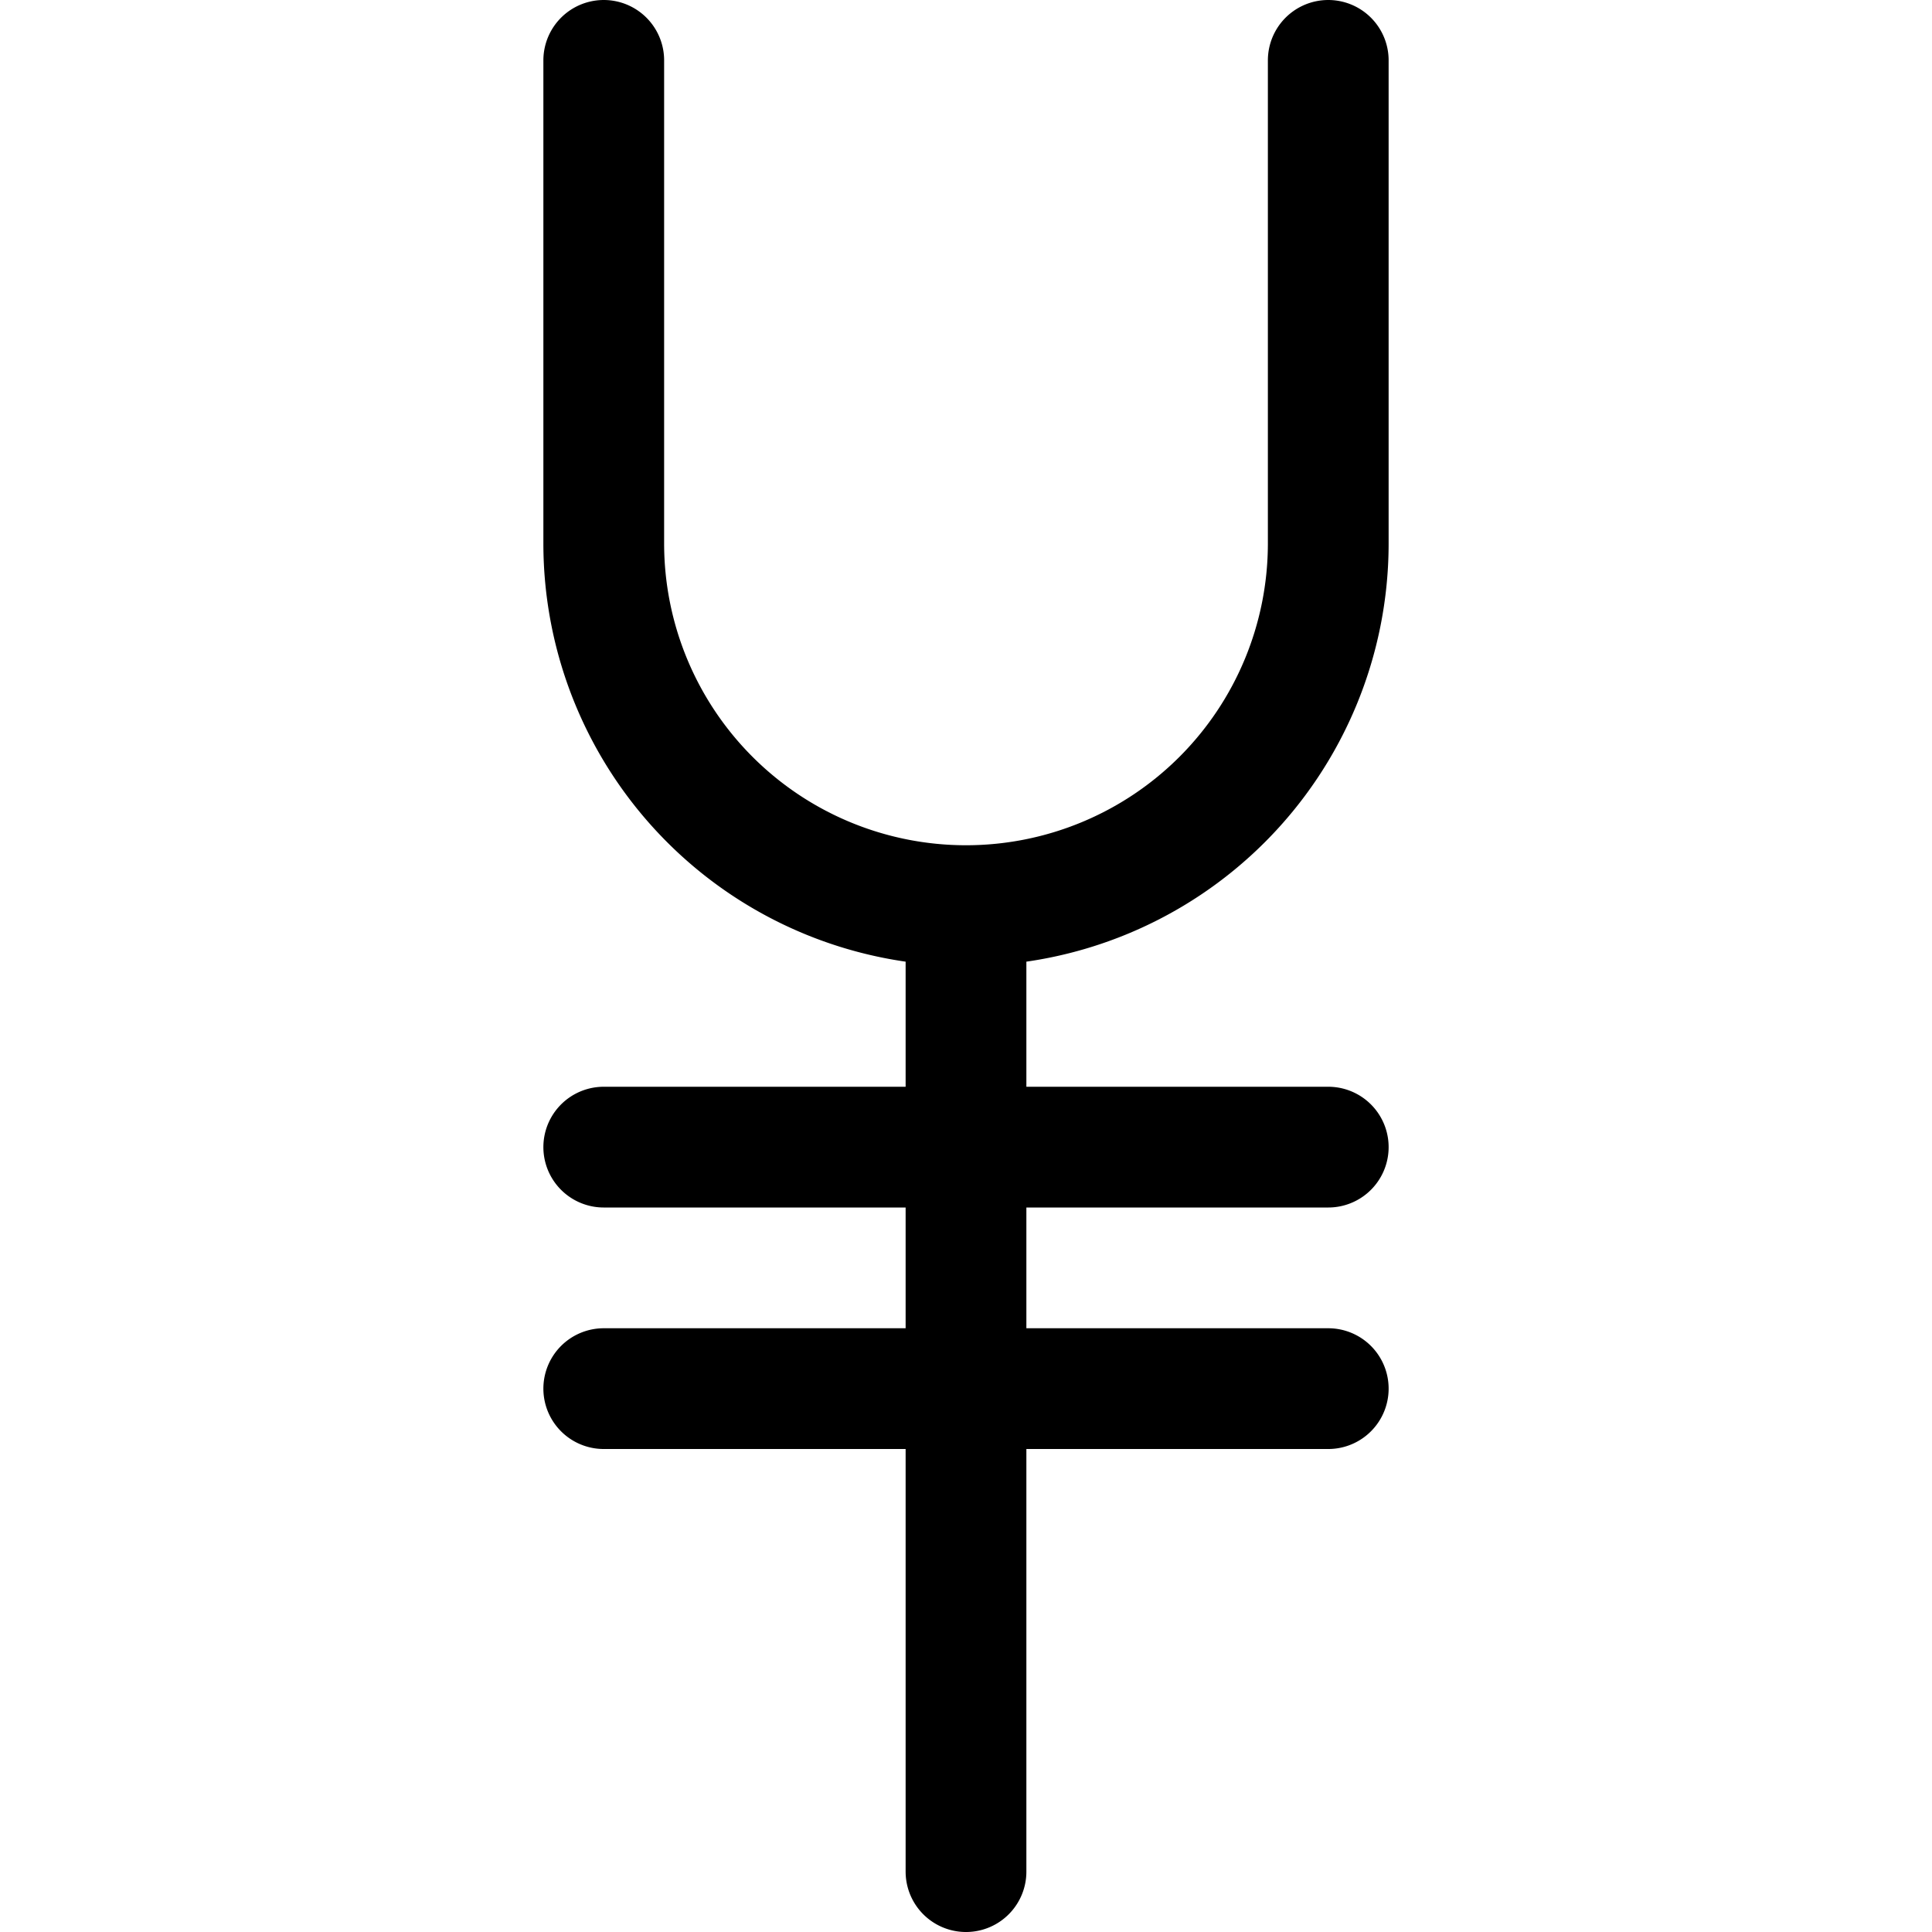 <svg xmlns="http://www.w3.org/2000/svg" width="24" height="24" viewBox="0 0 24 24"><path d="M12 11.25v12m-4.5-9h9m-9 3h9M7.5.75v6a4.5 4.5 0 0 0 9 0v-6" style="fill:none;stroke:#000;stroke-linecap:round;stroke-linejoin:round;stroke-width:1.5px"/></svg>